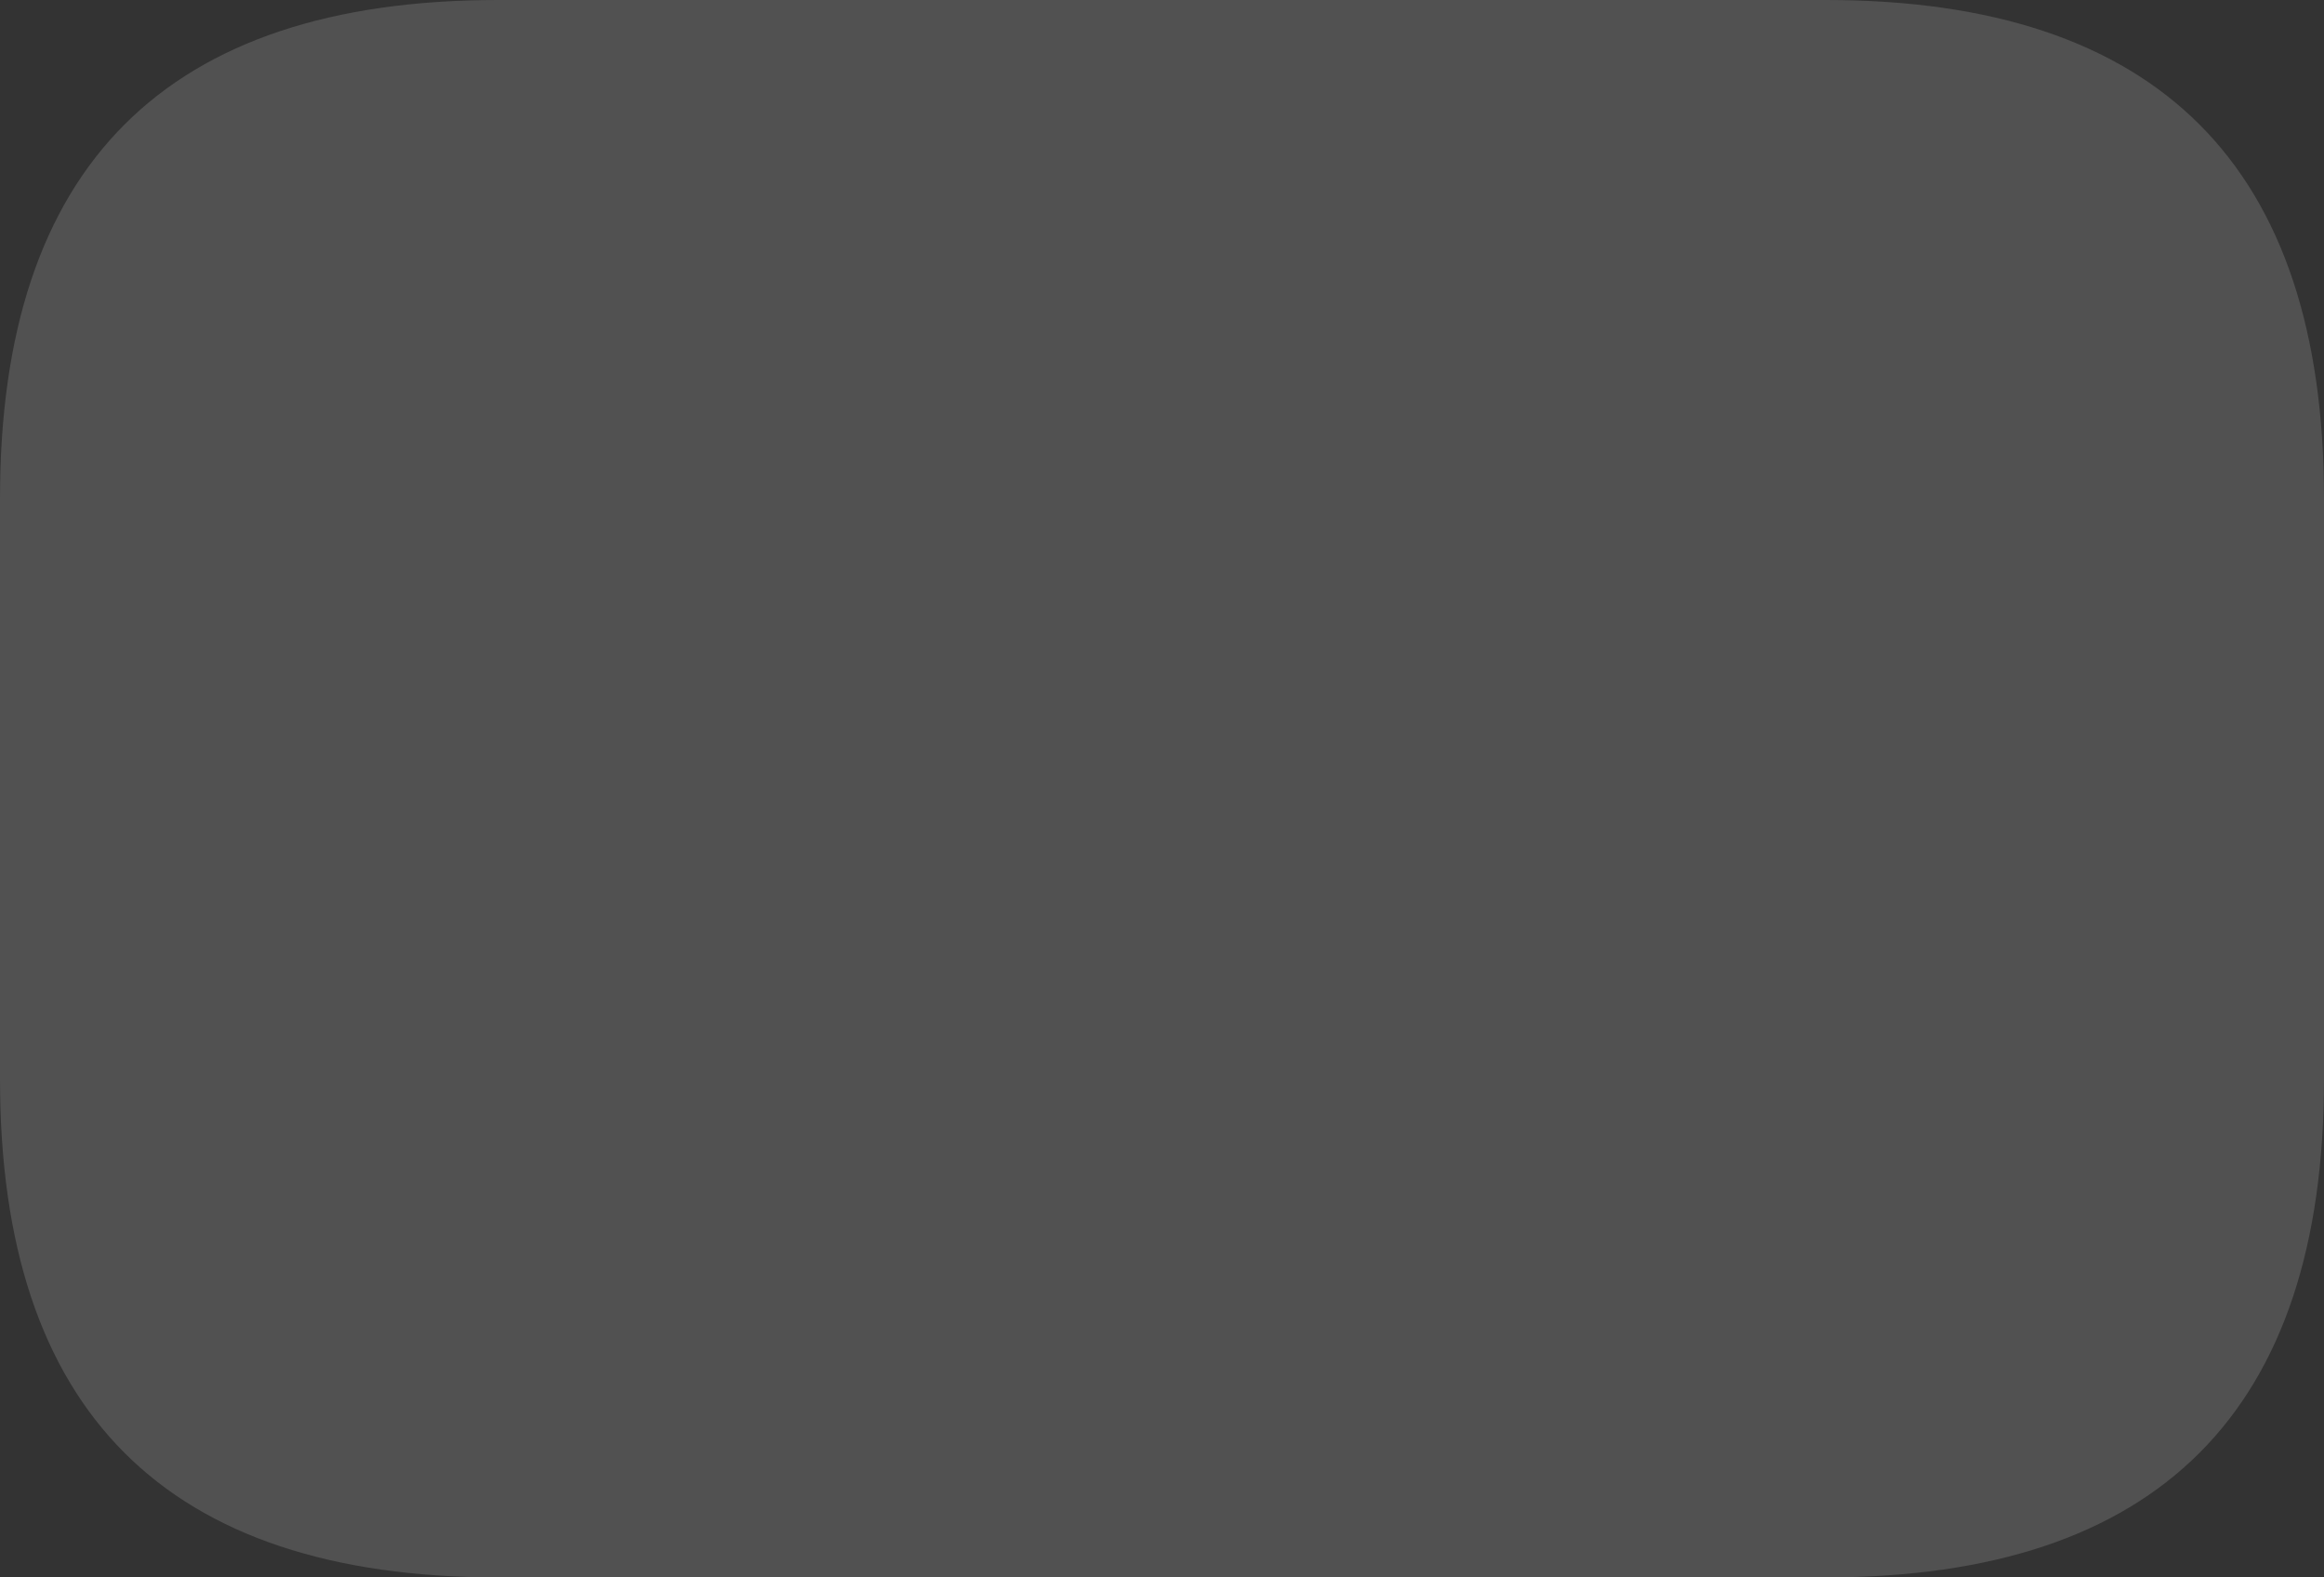 <?xml version="1.0" encoding="UTF-8" standalone="no"?>
<svg xmlns:ffdec="https://www.free-decompiler.com/flash" xmlns:xlink="http://www.w3.org/1999/xlink" ffdec:objectType="shape" height="19.0px" width="28.0px" xmlns="http://www.w3.org/2000/svg">
  <rect width="100%" height="100%" fill="#333333" stroke="none"/>
  <g transform="matrix(1.0, 0.0, 0.0, 1.0, -1.5, -2.5)">
    <path d="M23.5 21.5 L7.5 21.5 Q1.5 21.5 1.5 15.5 L1.5 8.5 Q1.5 2.5 7.5 2.5 L23.5 2.5 Q29.5 2.5 29.5 8.5 L29.5 15.5 Q29.5 21.5 23.5 21.5" fill="#ffffff" fill-opacity="0.145" fill-rule="evenodd" stroke="none"/>
  </g>
</svg>
